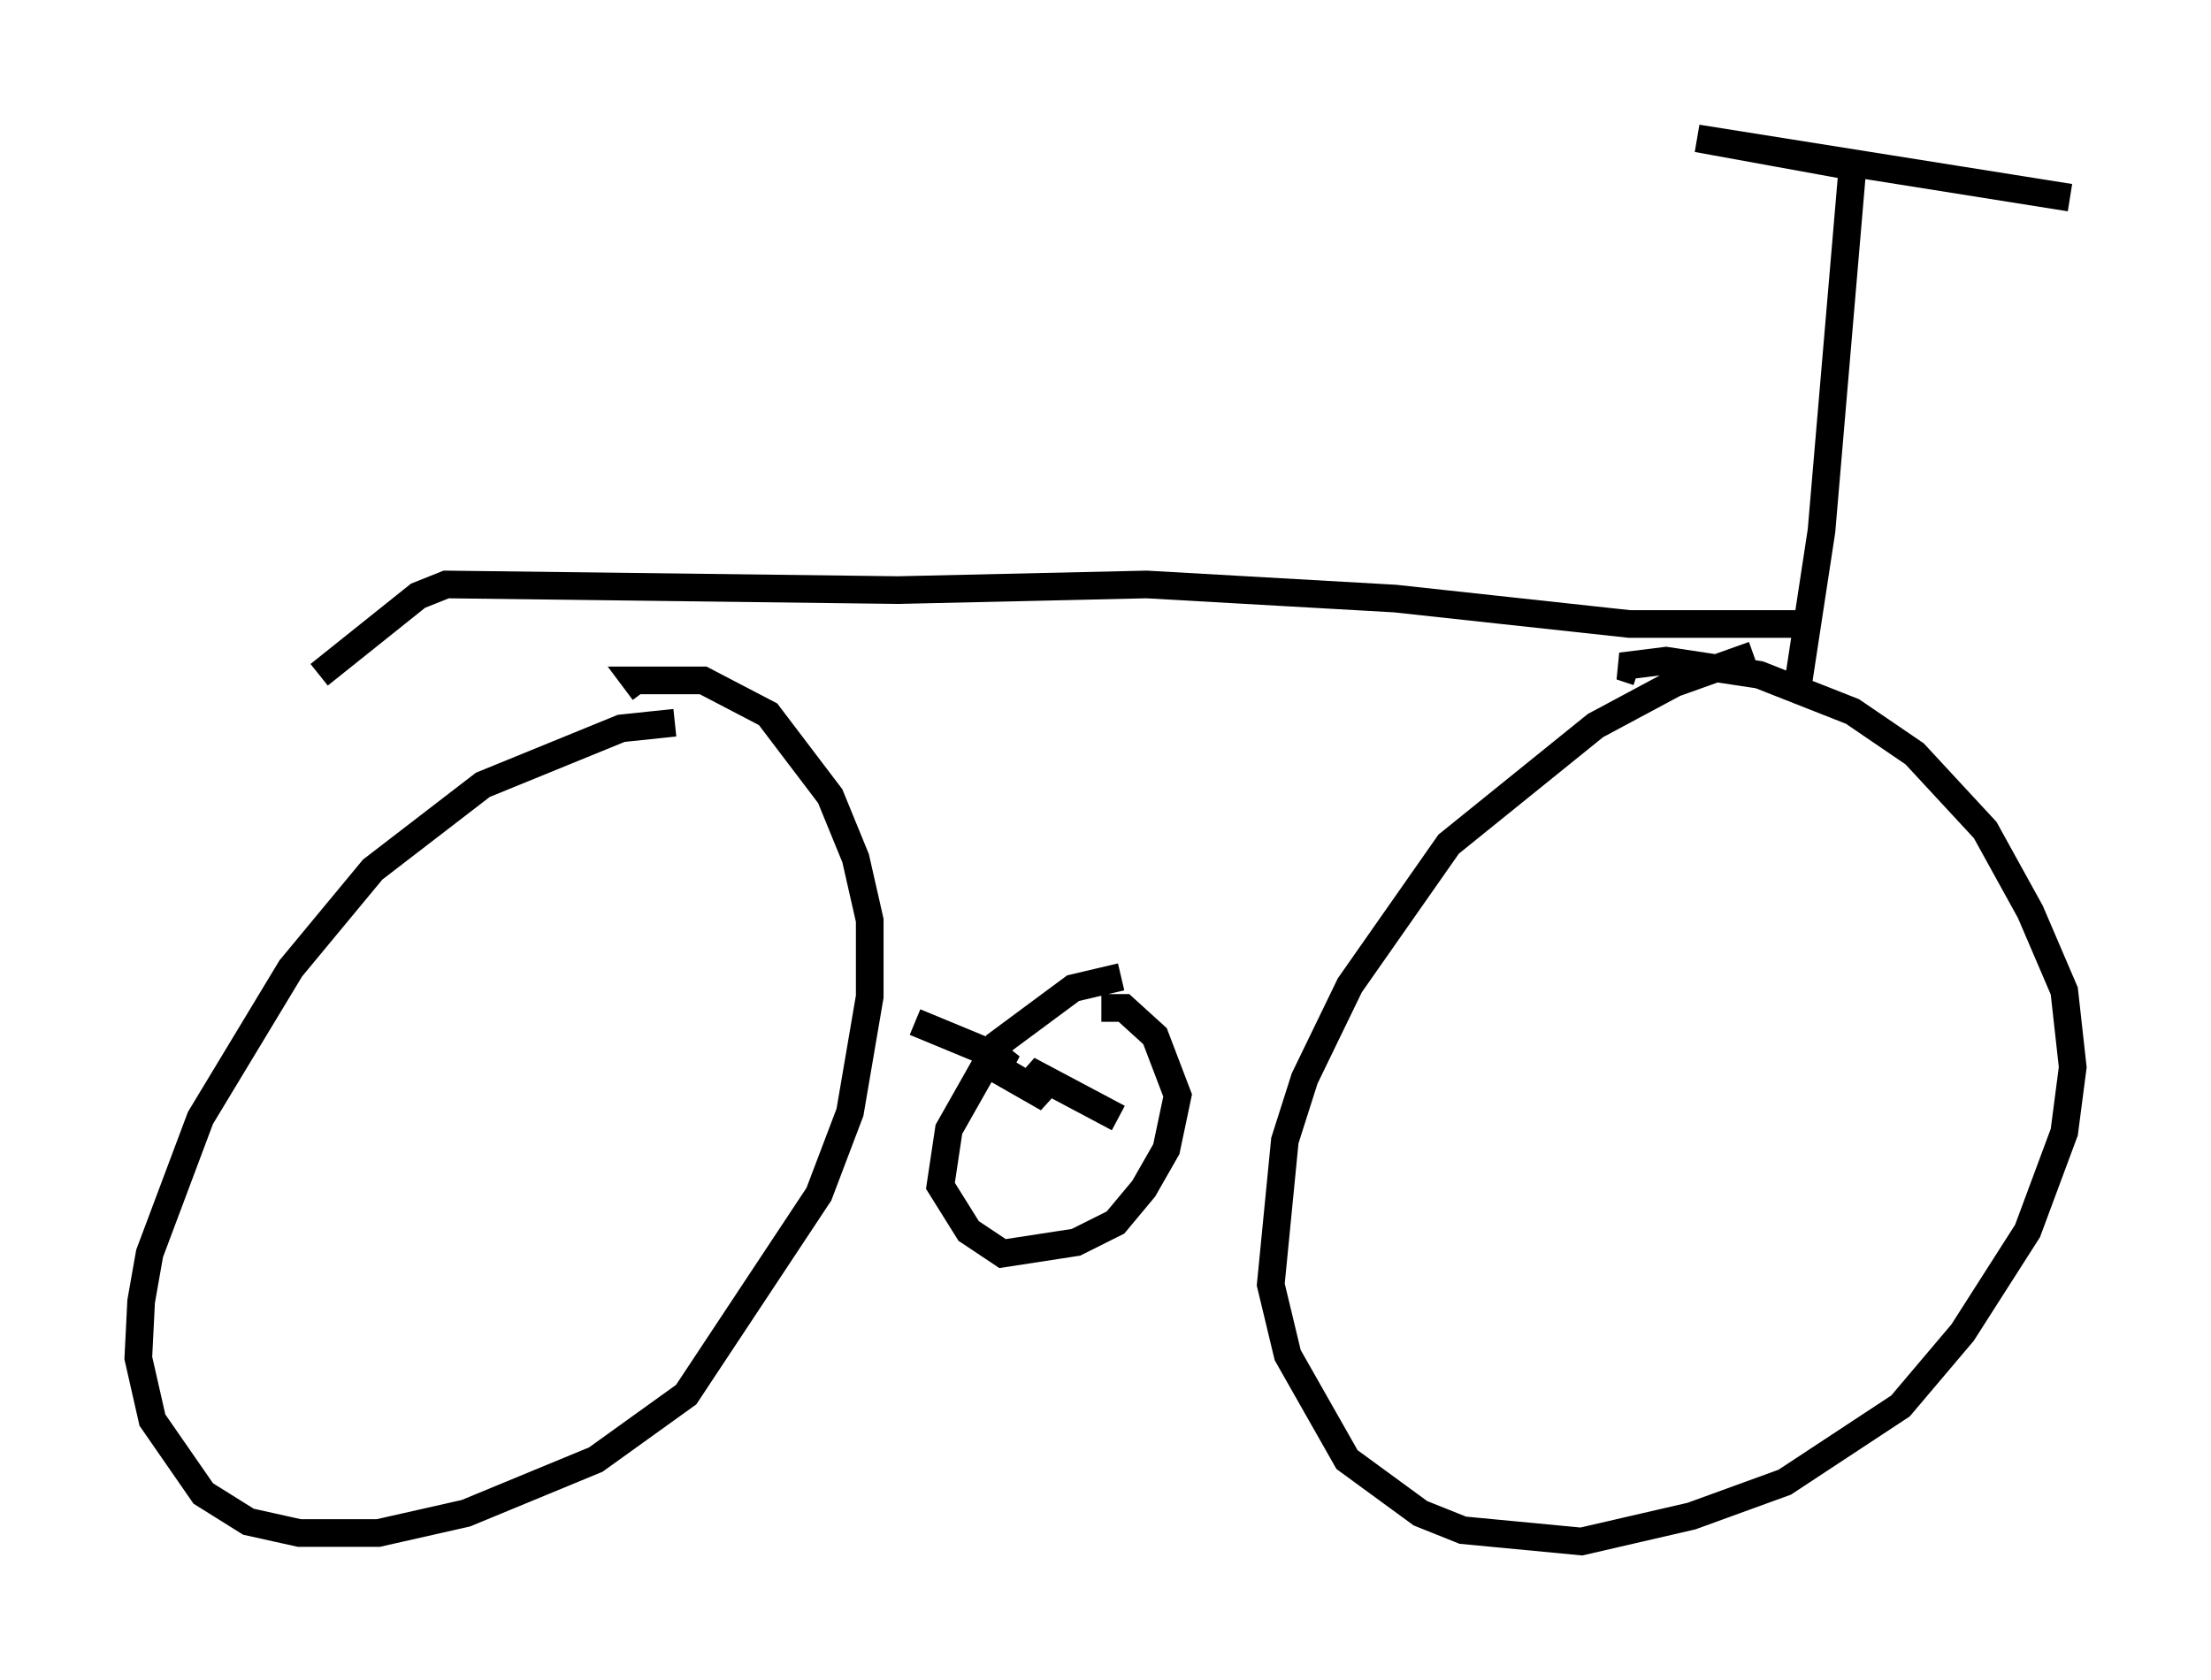 <?xml version="1.0" encoding="utf-8" ?>
<svg baseProfile="full" height="60.736" version="1.1" width="79.928" xmlns="http://www.w3.org/2000/svg" xmlns:ev="http://www.w3.org/2001/xml-events" xmlns:xlink="http://www.w3.org/1999/xlink"><defs /><rect fill="white" height="60.736" width="79.928" x="0" y="0" /><path d="M24.906, 26.336 m-0.51, -0.204 l-1.94, 0.204 -5.002, 2.042 l-3.981, 3.063 -2.96, 3.573 l-3.267, 5.41 -1.838, 4.9 l-0.306, 1.735 -0.102, 2.042 l0.51, 2.246 1.838, 2.654 l1.633, 1.021 1.838, 0.408 l2.858, 0.0 3.165, -0.715 l4.696, -1.94 3.267, -2.348 l4.798, -7.248 1.123, -2.96 l0.715, -4.185 0.0, -2.756 l-0.51, -2.246 -0.919, -2.246 l-2.246, -2.96 -2.348, -1.225 l-2.45, 0.0 0.306, 0.408 m40.119, -1.327 l-2.858, 1.021 -2.858, 1.531 l-5.308, 4.288 -3.573, 5.104 l-1.633, 3.369 -0.715, 2.246 l-0.51, 5.206 0.613, 2.552 l2.144, 3.777 2.654, 1.94 l1.531, 0.613 4.288, 0.408 l3.981, -0.919 3.369, -1.225 l4.185, -2.756 2.246, -2.654 l2.348, -3.675 1.327, -3.573 l0.306, -2.348 -0.306, -2.756 l-1.225, -2.858 -1.633, -2.96 l-2.552, -2.756 -2.246, -1.531 l-3.369, -1.327 -3.369, -0.51 l-1.633, 0.204 0.613, 0.204 m-18.681, 11.025 l-1.735, 0.408 -2.756, 2.042 l-1.735, 3.063 -0.306, 2.042 l1.021, 1.633 1.225, 0.817 l2.654, -0.408 1.429, -0.715 l1.021, -1.225 0.817, -1.429 l0.408, -1.94 -0.817, -2.144 l-1.123, -1.021 -0.817, 0.0 m0.613, 3.981 l-3.267, -1.735 0.715, 1.021 l-2.144, -1.225 1.531, 0.817 l-1.735, -1.021 1.021, 0.306 l-0.51, -0.408 -2.96, -1.225 m31.85, -11.74 l0.919, -6.023 1.123, -13.169 l-5.615, -1.021 13.475, 2.144 m-9.086, 15.415 l-6.84, 0.0 -8.473, -0.919 l-8.983, -0.51 -8.983, 0.204 l-16.334, -0.204 -1.021, 0.408 l-3.573, 2.858 " fill="none" stroke="black" stroke-width="1" /></svg>
